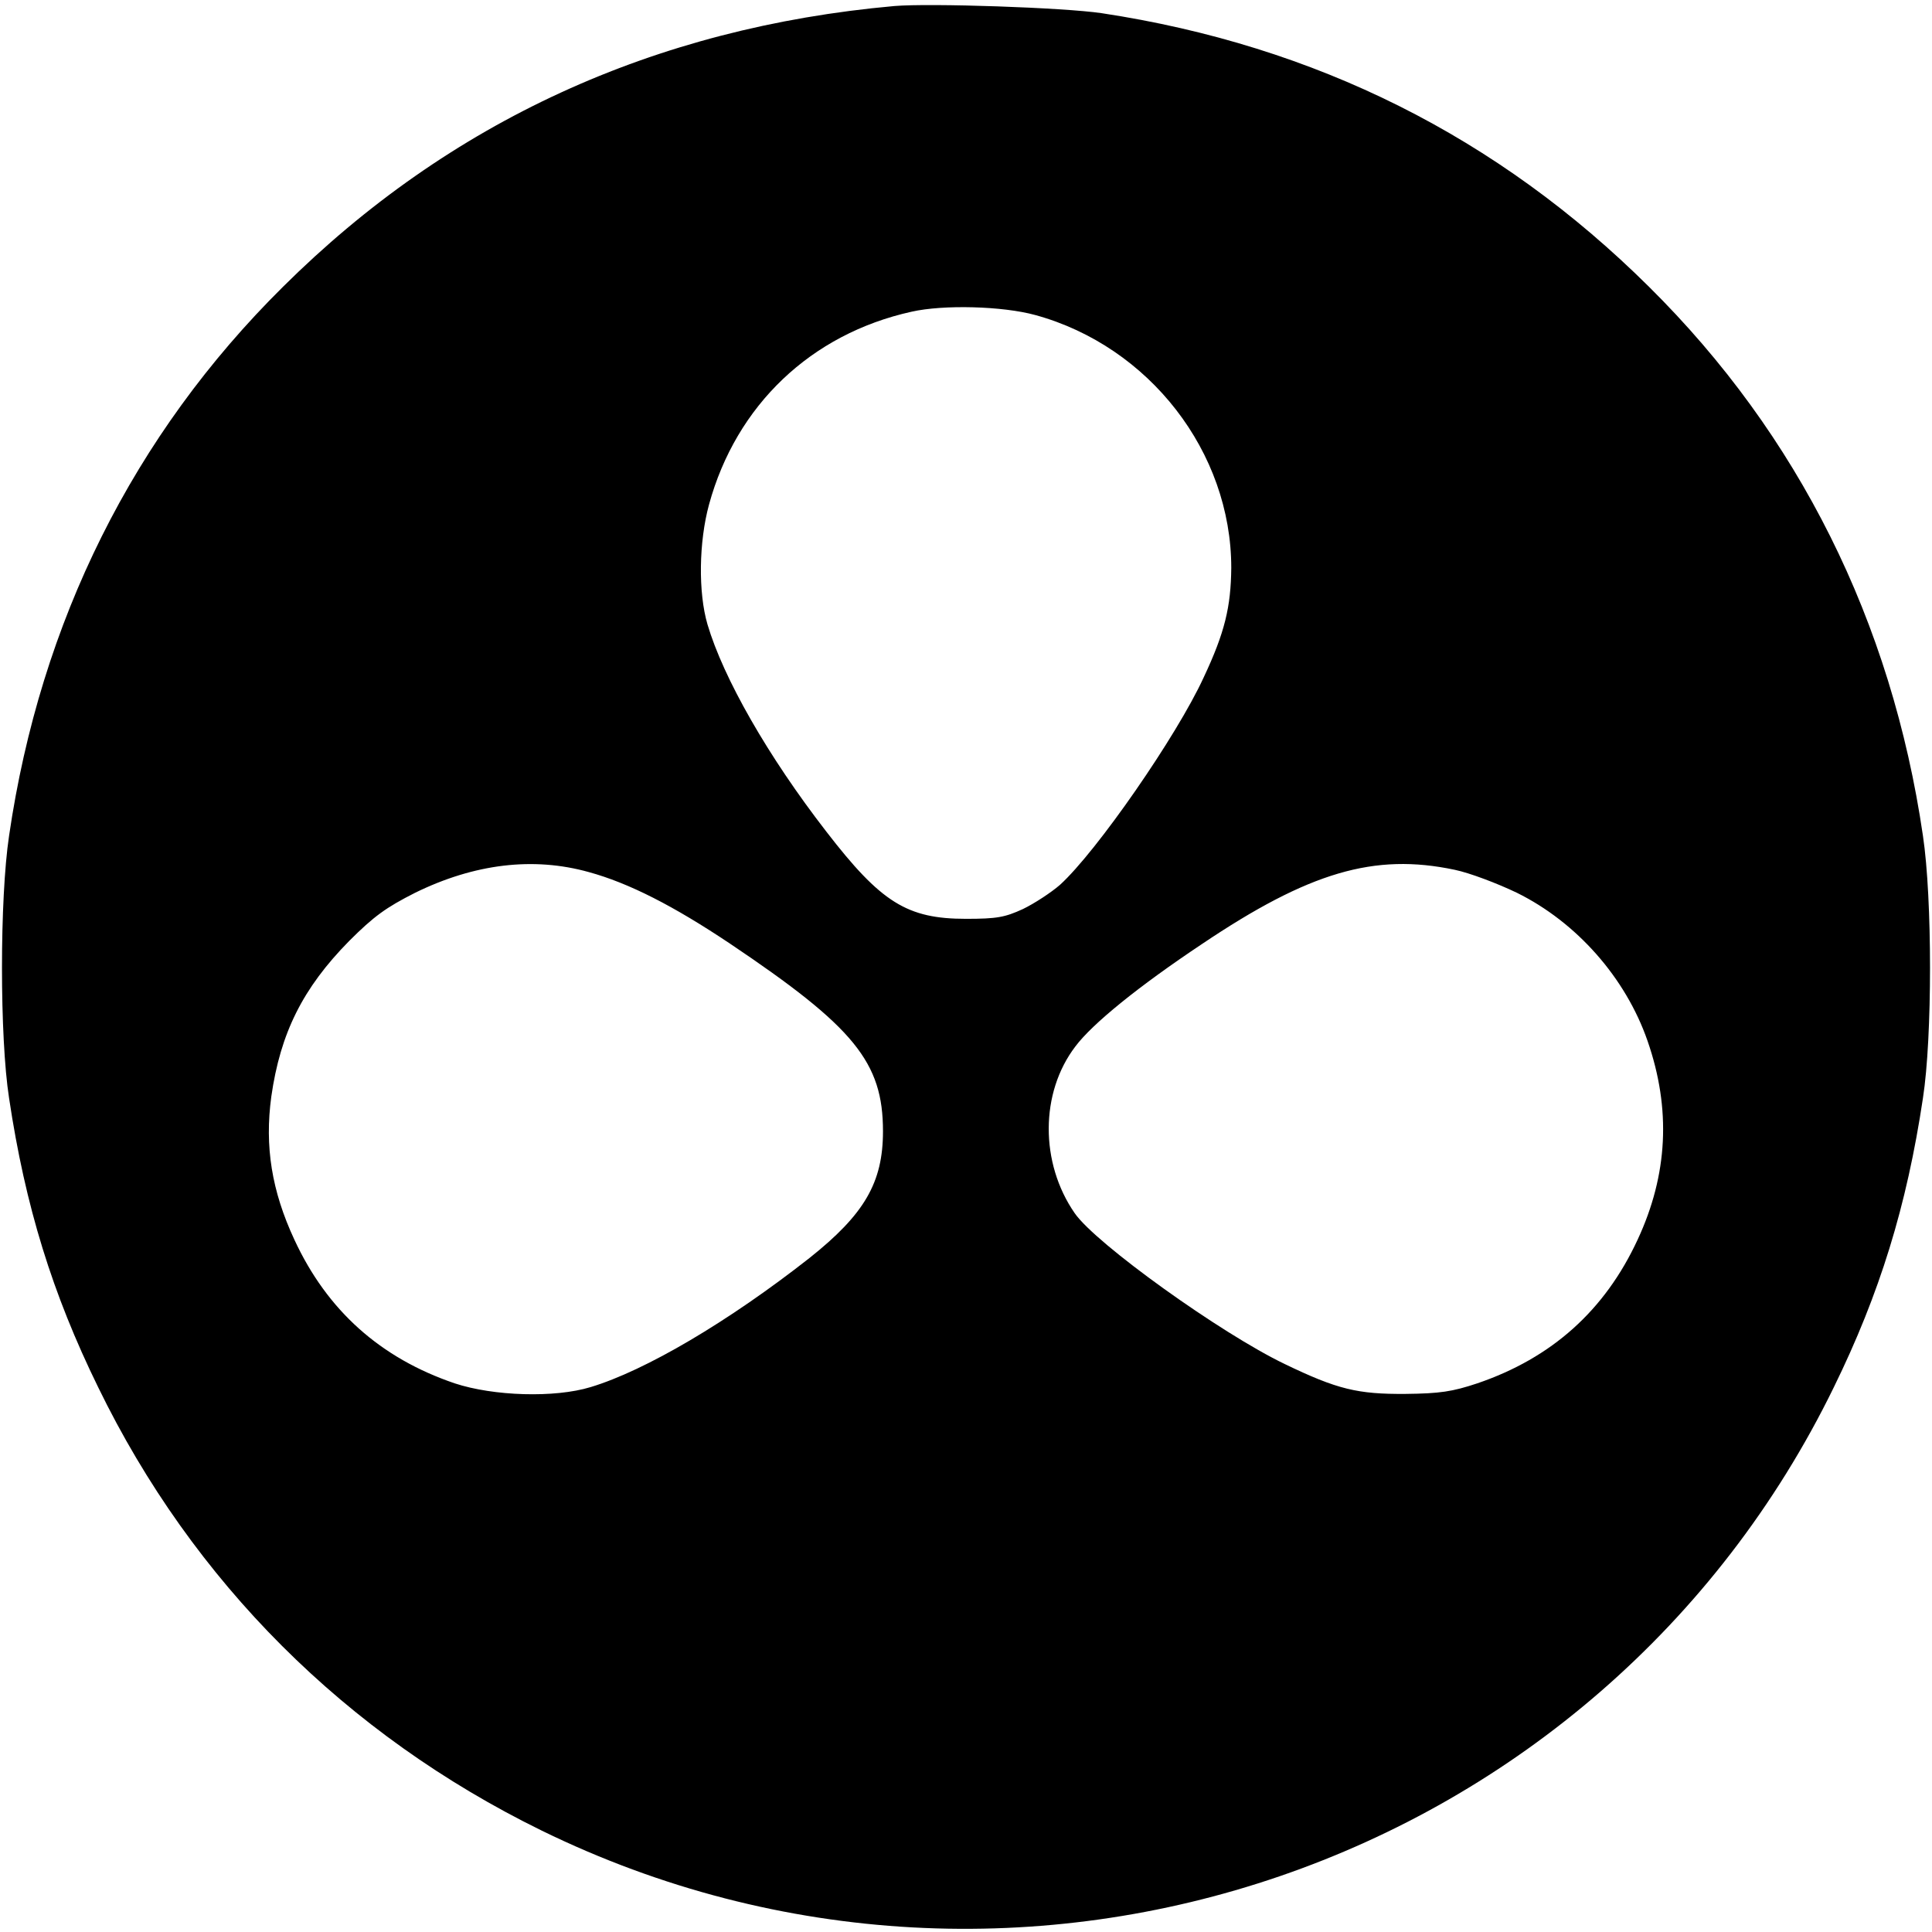<svg width="168" height="168" viewBox="0 0 168 168" fill="none" xmlns="http://www.w3.org/2000/svg">
<g clip-path="url(#clip0_7_153)">
<path d="M77.766 0.525C56.897 2.395 39.08 10.566 24.609 24.938C11.616 37.8 3.511 54.042 0.788 72.68C-0.033 78.159 -0.033 90.202 0.788 95.484C2.198 104.902 4.561 112.514 8.531 120.619C16.767 137.55 30.089 150.839 47.086 159.173C88.725 179.55 139.158 162.258 159.469 120.619C163.439 112.514 165.802 104.902 167.213 95.484C168.033 90.202 168.033 78.159 167.213 72.68C164.489 54.042 156.384 37.8 143.391 24.938C130.266 11.911 114.417 3.97 95.812 1.148C92.499 0.656 80.883 0.262 77.766 0.525ZM90.037 27.398C99.947 30.122 107.067 39.309 107.067 49.383C107.034 52.763 106.509 54.994 104.672 58.898C102.342 63.984 95.353 74.058 92.17 76.945C91.416 77.602 89.972 78.553 88.955 79.045C87.38 79.767 86.691 79.898 84 79.898C78.881 79.898 76.617 78.487 71.859 72.319C66.773 65.756 62.902 58.964 61.523 54.305C60.703 51.516 60.769 47.119 61.655 43.87C64.017 35.241 70.514 29.039 79.275 27.103C82.031 26.48 87.183 26.611 90.037 27.398ZM51.188 75.83C54.666 76.781 58.538 78.75 63.492 82.064C74.287 89.316 76.781 92.367 76.781 98.372C76.781 102.834 75.173 105.591 70.383 109.397C63.361 114.909 56.142 119.175 51.352 120.619C48.234 121.57 42.919 121.406 39.539 120.291C33.075 118.092 28.448 113.958 25.594 107.789C23.625 103.556 23.002 99.684 23.592 95.353C24.38 89.841 26.316 85.936 30.352 81.834C32.517 79.669 33.567 78.914 36.094 77.634C41.245 75.108 46.364 74.484 51.188 75.83ZM126.492 75.633C127.772 75.895 130.2 76.814 131.906 77.634C137.091 80.194 141.356 85.017 143.259 90.497C145.327 96.436 145.031 102.145 142.406 107.789C139.552 113.958 134.925 118.092 128.461 120.291C126.295 121.012 125.213 121.177 122.227 121.209C118.059 121.242 116.288 120.816 111.727 118.617C106.181 115.959 95.287 108.15 93.45 105.492C90.431 101.128 90.431 95.025 93.516 90.989C94.992 89.02 98.995 85.772 104.508 82.097C113.827 75.83 119.503 74.156 126.492 75.633Z" fill="black"/>
</g>
<defs>
<clipPath id="clip0_7_153">
<rect width="168" height="168" fill="white"/>
</clipPath>
</defs>
</svg>
